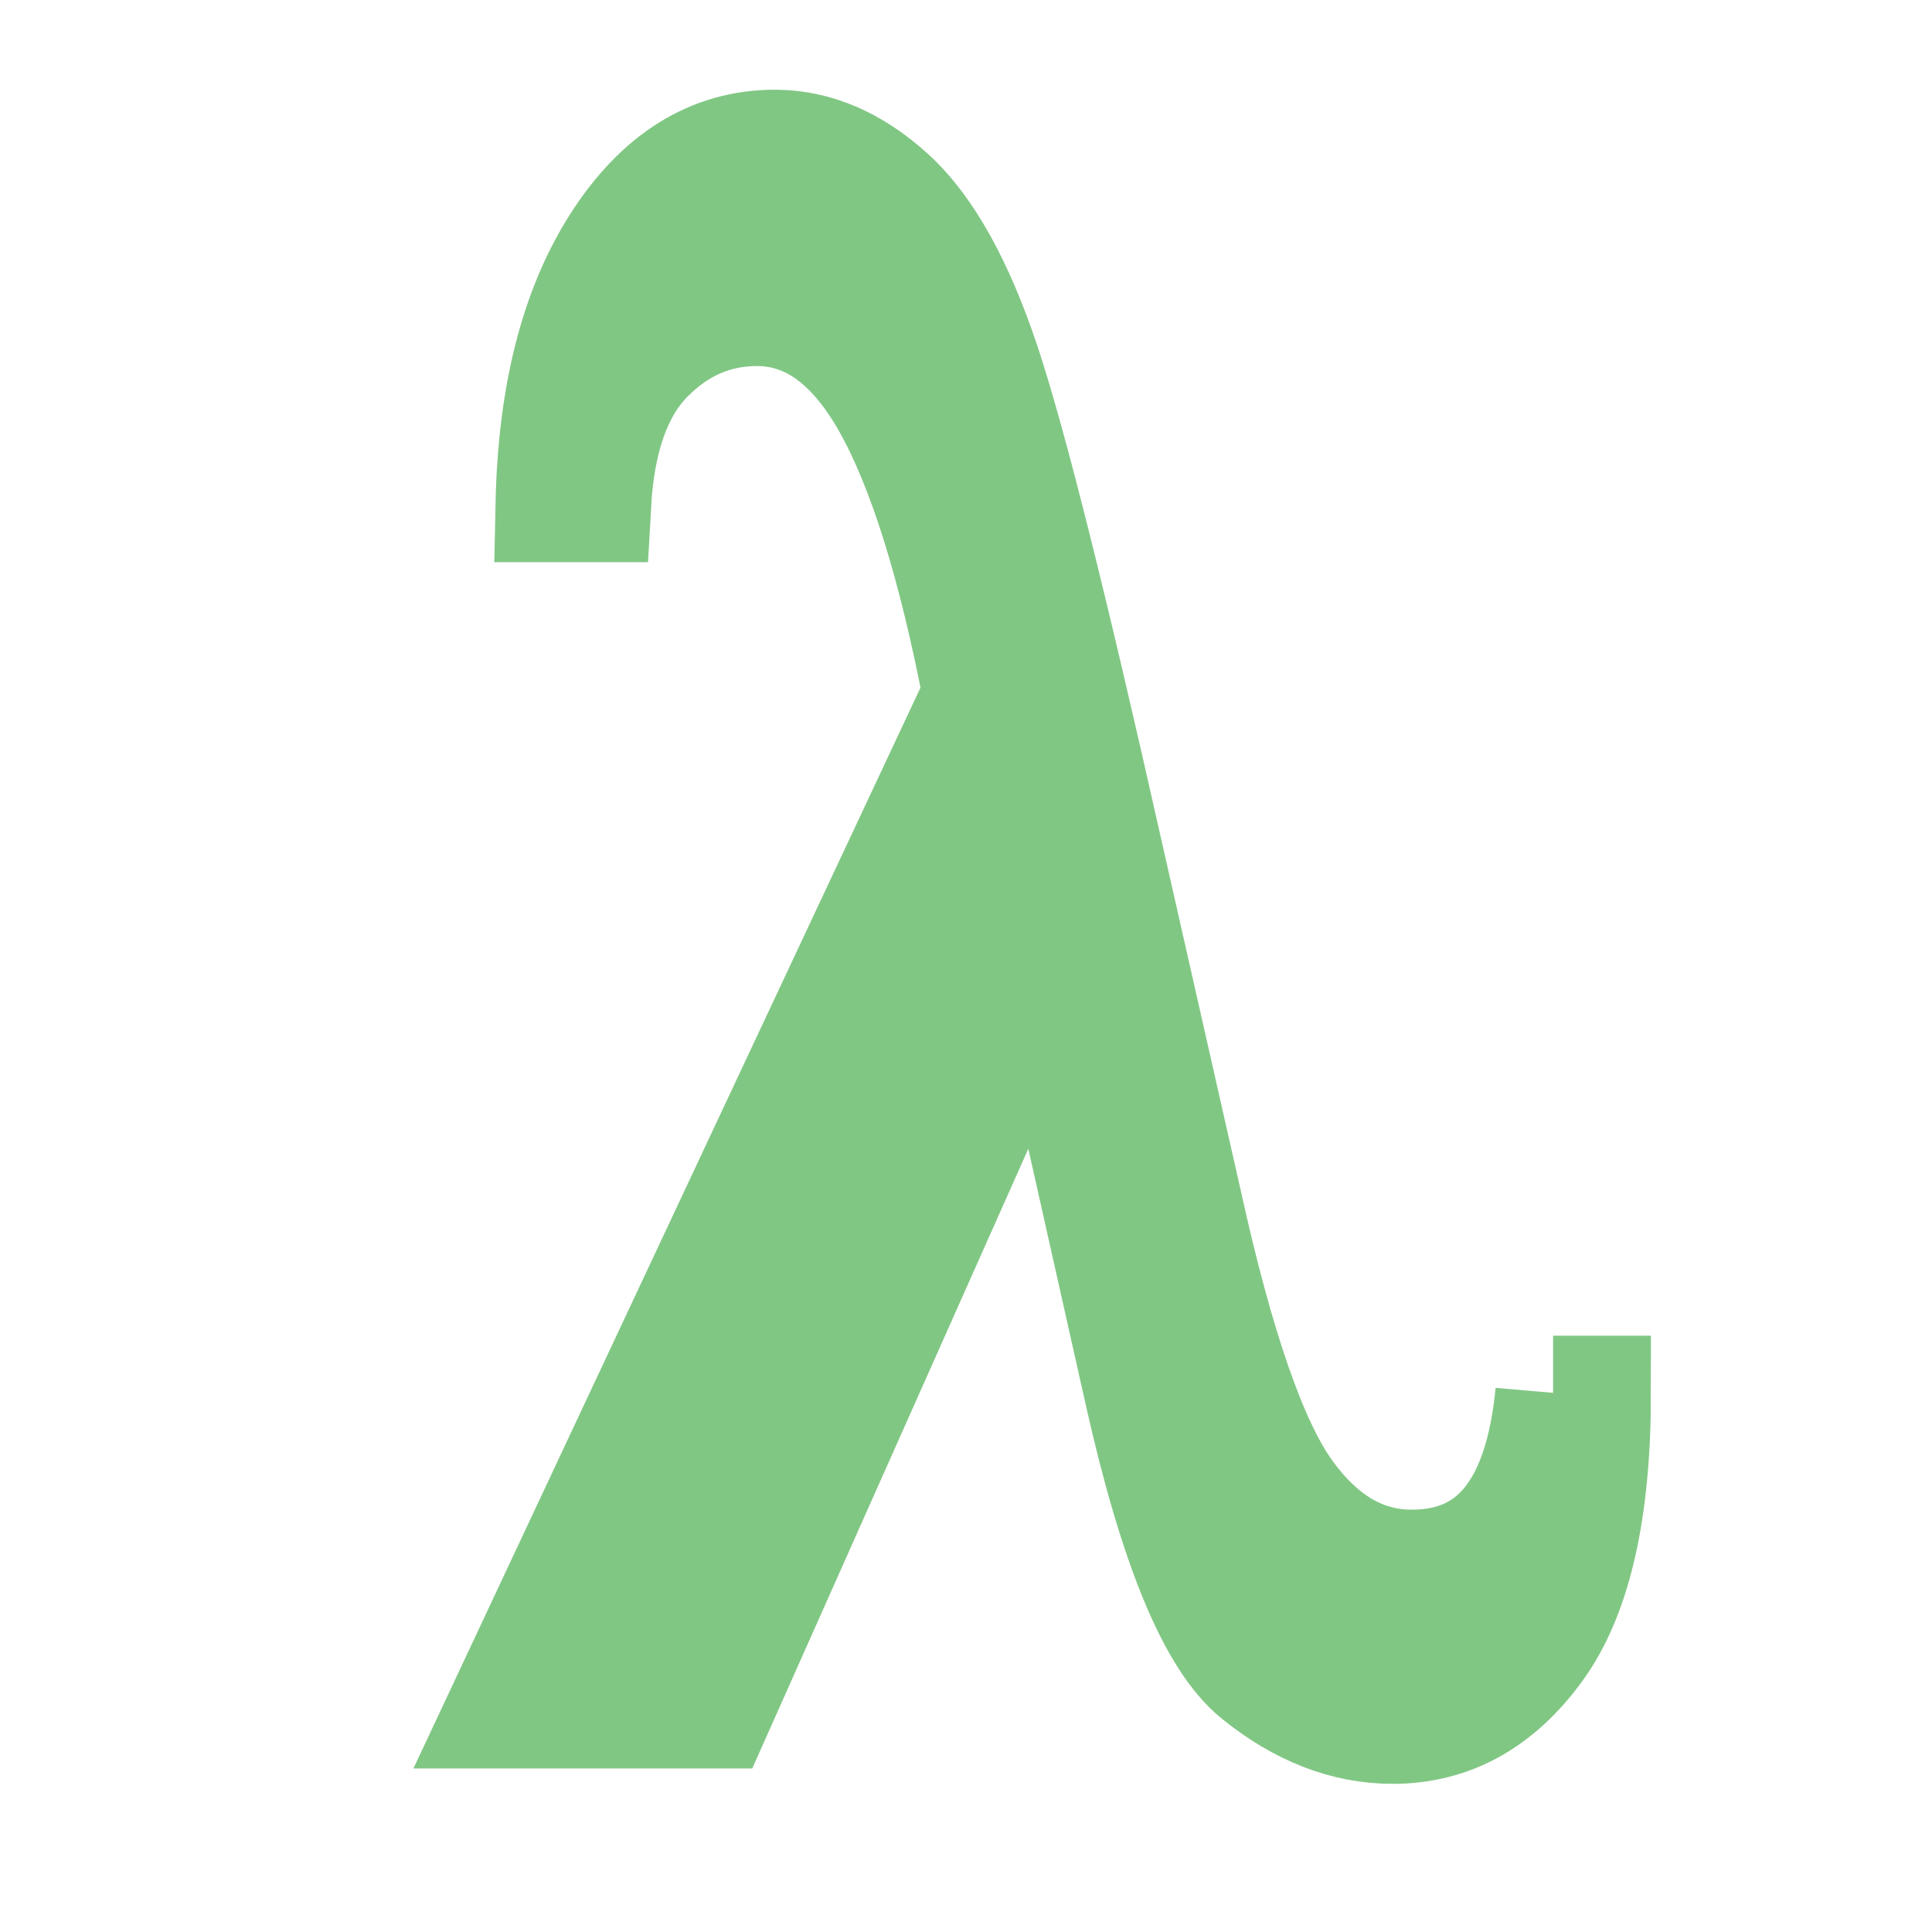 <?xml version="1.0" encoding="UTF-8" standalone="no"?>
<svg
   xmlns:dc="http://purl.org/dc/elements/1.1/"
   xmlns:cc="http://creativecommons.org/ns#"
   xmlns:rdf="http://www.w3.org/1999/02/22-rdf-syntax-ns#"
   xmlns:svg="http://www.w3.org/2000/svg"
   xmlns="http://www.w3.org/2000/svg"
   xmlns:sodipodi="http://sodipodi.sourceforge.net/DTD/sodipodi-0.dtd"
   xmlns:inkscape="http://www.inkscape.org/namespaces/inkscape"
   version="1.1"
   width="16px"
   height="16px"
   viewBox="0 0 24 24"
   stroke="#81C784"
   stroke-width="1"
   fill="none"
   id="svg4"
   sodipodi:docname="abstract_extension_function.svg"
   inkscape:version="0.92.3 (unknown)">
  <defs
     id="defs8" />
  <sodipodi:namedview
     pagecolor="#ffffff"
     bordercolor="#666666"
     borderopacity="1"
     objecttolerance="10"
     gridtolerance="10"
     guidetolerance="10"
     inkscape:pageopacity="0"
     inkscape:pageshadow="2"
     inkscape:window-width="863"
     inkscape:window-height="491"
     id="namedview6"
     showgrid="false"
     showguides="false"
     inkscape:zoom="3.6875"
     inkscape:cx="-6.7611907"
     inkscape:cy="16.829124"
     inkscape:window-x="67"
     inkscape:window-y="27"
     inkscape:window-maximized="0"
     inkscape:current-layer="svg4" />
  <path
     style="font-style:normal;font-weight:normal;font-size:2050.278px;font-family:'Times New Roman';display:inline;opacity:1;fill:#81c784;fill-opacity:1;stroke:#81c784;stroke-width:1.435;stroke-linecap:round;stroke-linejoin:miter;stroke-miterlimit:4;stroke-dasharray:none;stroke-dashoffset:0;stroke-opacity:1;paint-order:stroke fill markers"
     d="m 19.293,17.31 h 0.498 c 0,1.441 -0.237,2.491 -0.712,3.147 -0.475,0.657 -1.067,0.985 -1.777,0.985 -0.581,0 -1.139,-0.217 -1.673,-0.65 -0.535,-0.433 -1.014,-1.594 -1.438,-3.483 L 13,12 8.879,21.251 H 6.265 L 12.184,8.634 C 11.871,7.001 11.492,5.792 11.05,5.007 10.607,4.223 10.059,3.83 9.404,3.83 c -0.526,0 -0.984,0.198 -1.376,0.595 C 7.636,4.823 7.417,5.436 7.371,6.266 H 6.873 C 6.901,4.925 7.173,3.851 7.689,3.044 8.205,2.236 8.851,1.832 9.625,1.832 c 0.498,0 0.97,0.203 1.418,0.609 0.447,0.406 0.834,1.099 1.162,2.08 0.327,0.981 0.837,3.013 1.528,6.096 l 0.982,4.338 c 0.396,1.797 0.814,2.999 1.252,3.606 0.438,0.607 0.961,0.91 1.57,0.91 1.033,4e-6 1.618,-0.721 1.756,-2.162 z"
     id="path7-3"
     inkscape:connector-curvature="0" />
</svg>

